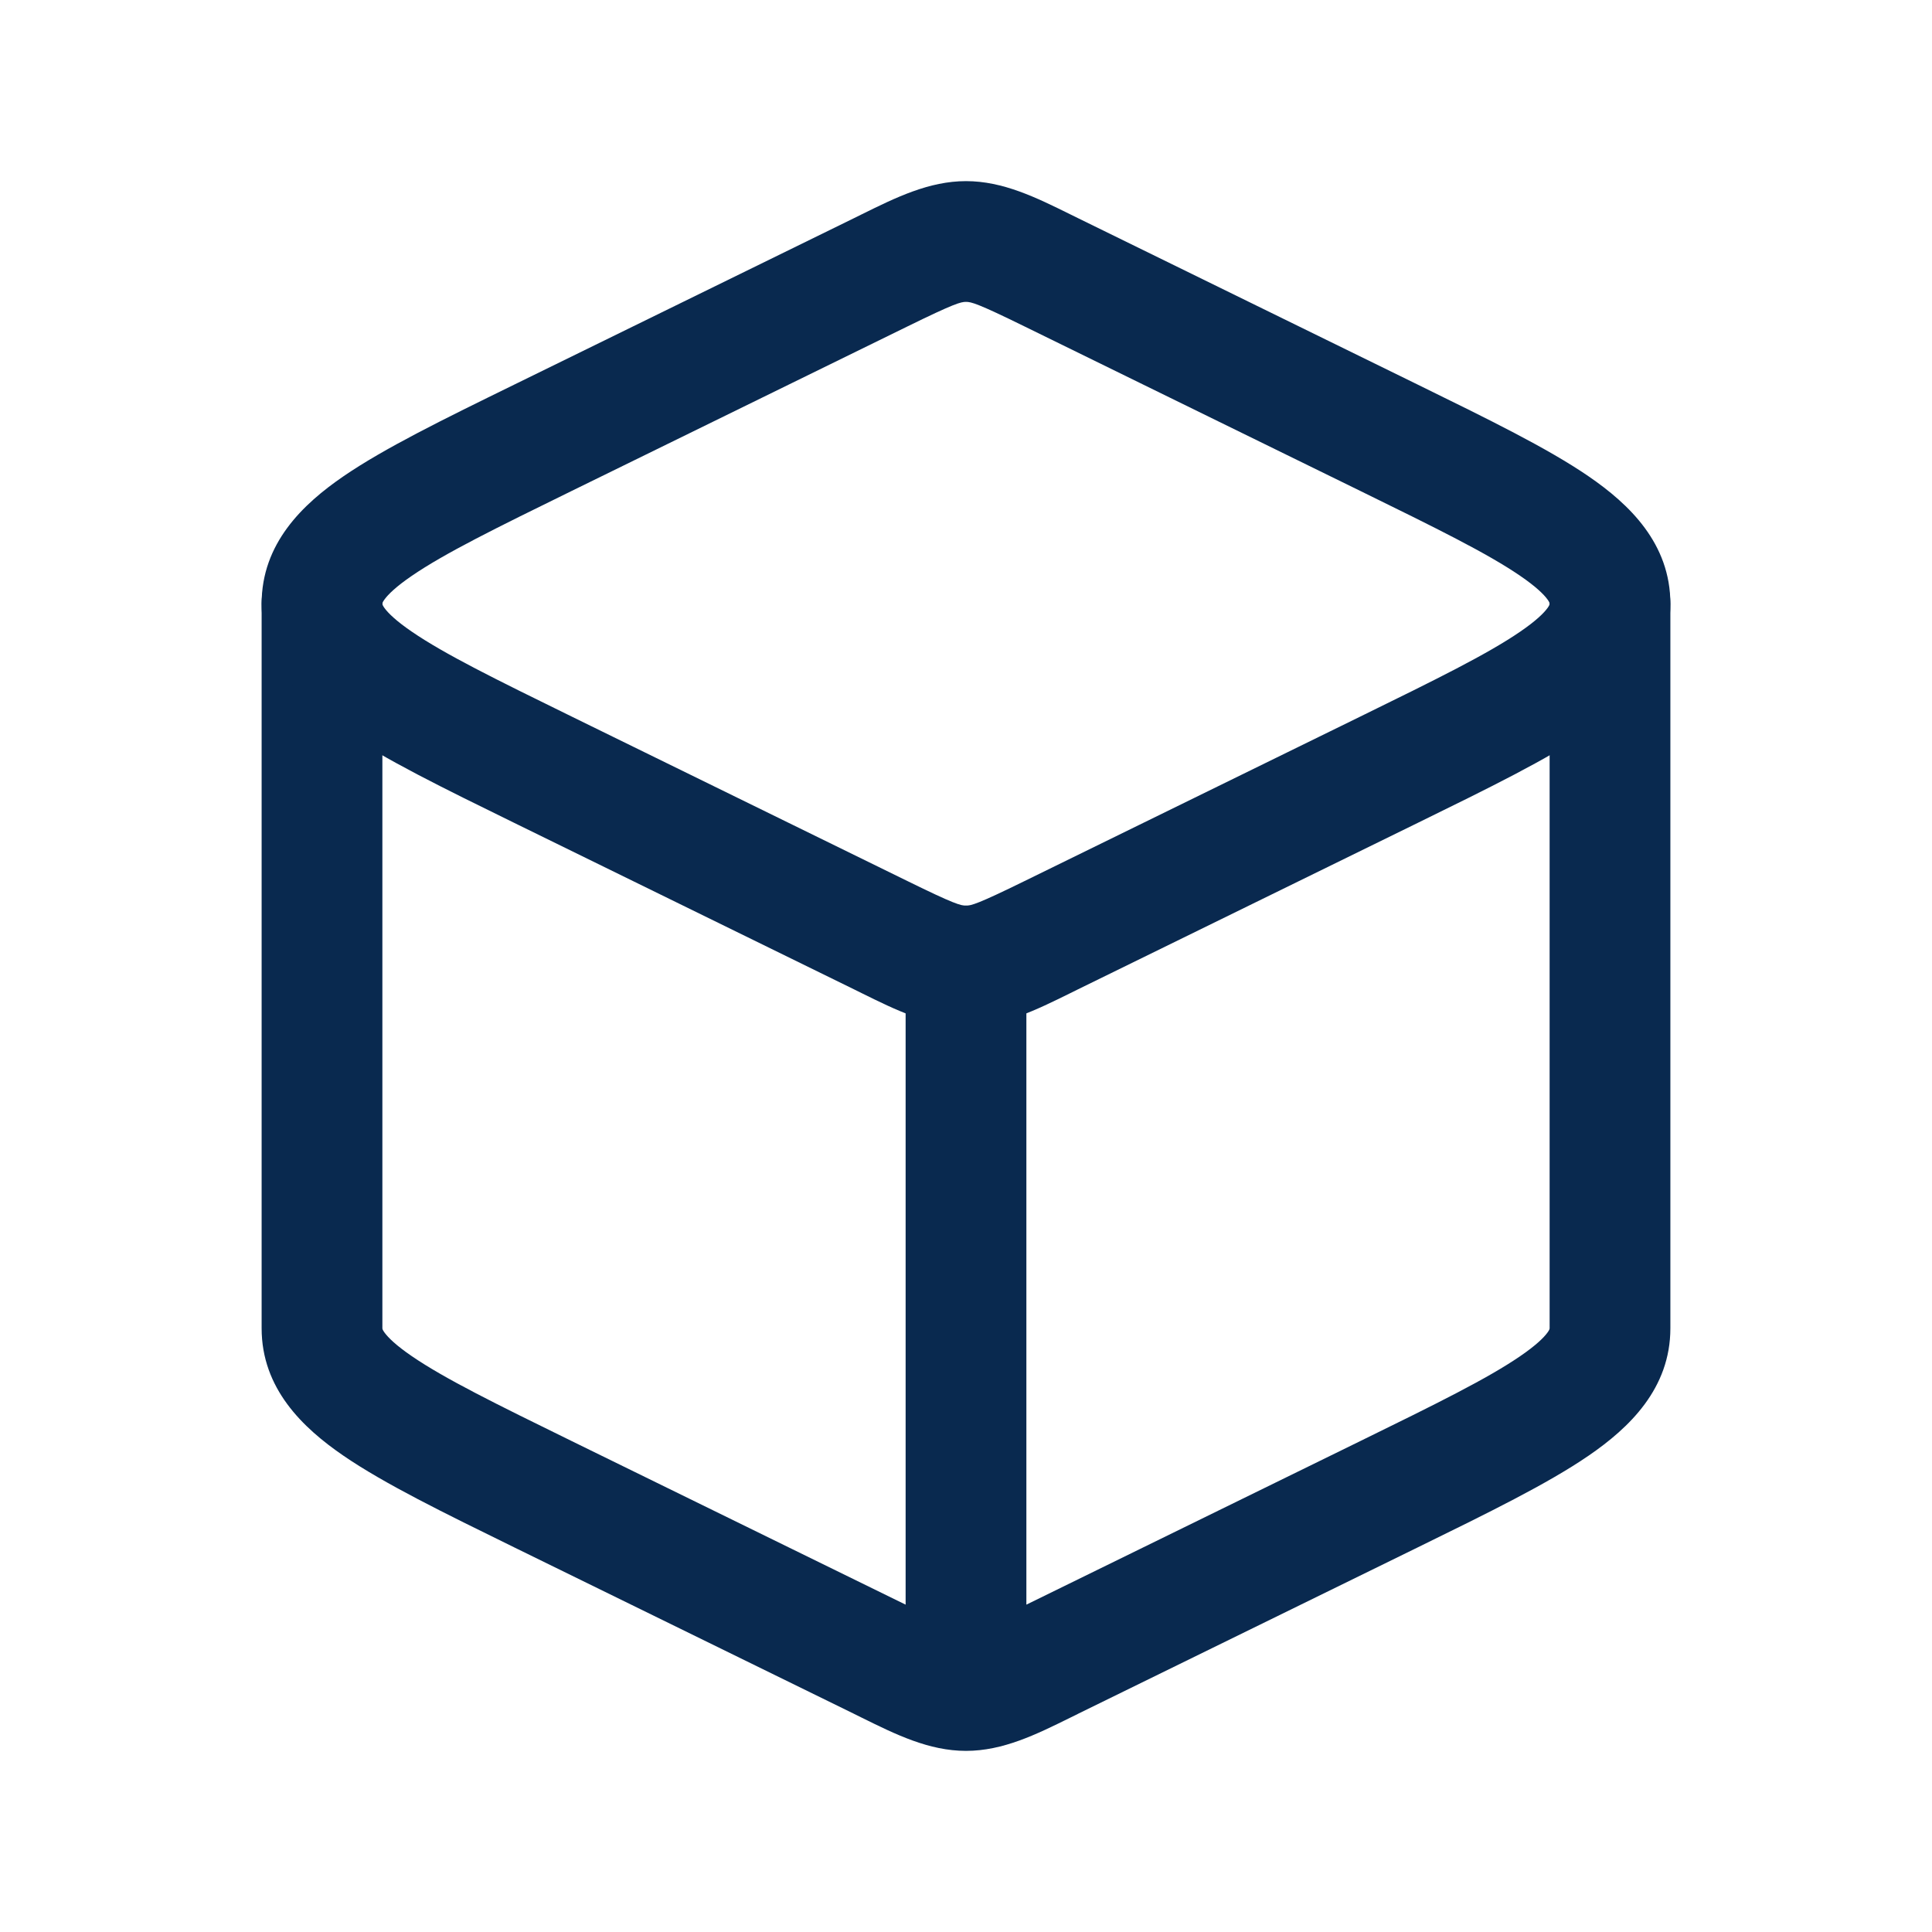 <svg width="48" height="48" viewBox="0 0 48 48" fill="none" xmlns="http://www.w3.org/2000/svg">
<path fill-rule="evenodd" clip-rule="evenodd" d="M8 13.5C8.828 13.5 9.5 14.172 9.5 15V33C9.5 33.013 9.501 33.017 9.503 33.021L9.503 33.021C9.505 33.028 9.516 33.057 9.556 33.111C9.645 33.232 9.837 33.424 10.232 33.694C11.043 34.25 12.308 34.874 14.2 35.801C14.2 35.801 14.2 35.801 14.2 35.801L22.5 39.867V24C22.5 23.172 23.172 22.5 24 22.5C24.828 22.5 25.5 23.172 25.5 24V39.867L33.8 35.801C35.692 34.874 36.957 34.25 37.768 33.694C38.163 33.424 38.355 33.232 38.444 33.111C38.484 33.057 38.495 33.028 38.497 33.021C38.499 33.017 38.5 33.013 38.5 33V15C38.5 14.172 39.172 13.5 40 13.5C40.828 13.5 41.5 14.172 41.5 15V33C41.5 34.497 40.481 35.473 39.462 36.17C38.447 36.865 36.978 37.584 35.222 38.445L35.12 38.495L35.12 38.495L26.777 42.582C26.777 42.582 26.777 42.583 26.777 42.583C26.714 42.614 26.651 42.645 26.588 42.676C25.746 43.092 24.921 43.5 24 43.5C23.079 43.5 22.254 43.092 21.412 42.676C21.349 42.645 21.287 42.614 21.224 42.583C21.223 42.583 21.223 42.582 21.223 42.582L12.88 38.495L12.88 38.495L12.778 38.445C11.022 37.584 9.553 36.865 8.538 36.17C7.519 35.473 6.5 34.497 6.5 33V15C6.5 14.172 7.172 13.5 8 13.5Z" fill="#09294F"/>
<path fill-rule="evenodd" clip-rule="evenodd" d="M24 7.5C23.872 7.5 23.716 7.536 22.544 8.111L14.2 12.199C14.2 12.199 14.2 12.199 14.2 12.199C12.308 13.126 11.043 13.75 10.232 14.306C9.837 14.576 9.645 14.768 9.556 14.889C9.516 14.943 9.505 14.972 9.503 14.979C9.501 14.983 9.5 14.987 9.5 15C9.5 15.013 9.501 15.017 9.503 15.021C9.505 15.027 9.516 15.057 9.556 15.111C9.645 15.232 9.837 15.424 10.232 15.694C11.043 16.25 12.308 16.874 14.2 17.801L22.544 21.889C23.712 22.463 23.87 22.5 24 22.5C24.128 22.5 24.284 22.464 25.456 21.889L33.8 17.801C35.692 16.874 36.957 16.25 37.768 15.694C38.163 15.424 38.355 15.232 38.444 15.111C38.484 15.057 38.495 15.028 38.497 15.021C38.499 15.017 38.5 15.013 38.5 15C38.5 14.987 38.499 14.983 38.497 14.979C38.495 14.973 38.484 14.943 38.444 14.889C38.355 14.768 38.163 14.576 37.768 14.306C36.957 13.75 35.692 13.126 33.8 12.199C33.8 12.199 33.8 12.199 33.8 12.199L25.456 8.111C24.288 7.537 24.13 7.5 24 7.5ZM21.416 5.322C22.257 4.907 23.082 4.5 24 4.5C24.921 4.5 25.746 4.908 26.588 5.324C26.651 5.355 26.714 5.386 26.777 5.417C26.777 5.417 26.777 5.418 26.777 5.417L35.12 9.505L35.222 9.555C36.978 10.416 38.447 11.135 39.462 11.83C40.481 12.527 41.5 13.503 41.5 15C41.5 16.497 40.481 17.473 39.462 18.17C38.447 18.865 36.978 19.584 35.222 20.445L35.12 20.495L26.776 24.583C26.712 24.614 26.648 24.646 26.584 24.678C25.743 25.093 24.918 25.5 24 25.5C23.079 25.5 22.254 25.092 21.412 24.676C21.349 24.645 21.287 24.614 21.224 24.583C21.223 24.583 21.224 24.583 21.224 24.583L12.88 20.495L12.778 20.445C11.021 19.584 9.553 18.865 8.538 18.17C7.519 17.473 6.5 16.497 6.5 15C6.5 13.503 7.519 12.527 8.538 11.83C9.553 11.135 11.021 10.415 12.778 9.555C12.812 9.538 12.846 9.522 12.88 9.505L21.224 5.417C21.223 5.417 21.224 5.417 21.224 5.417C21.288 5.386 21.352 5.354 21.416 5.322Z" fill="#09294F"/>
</svg>

